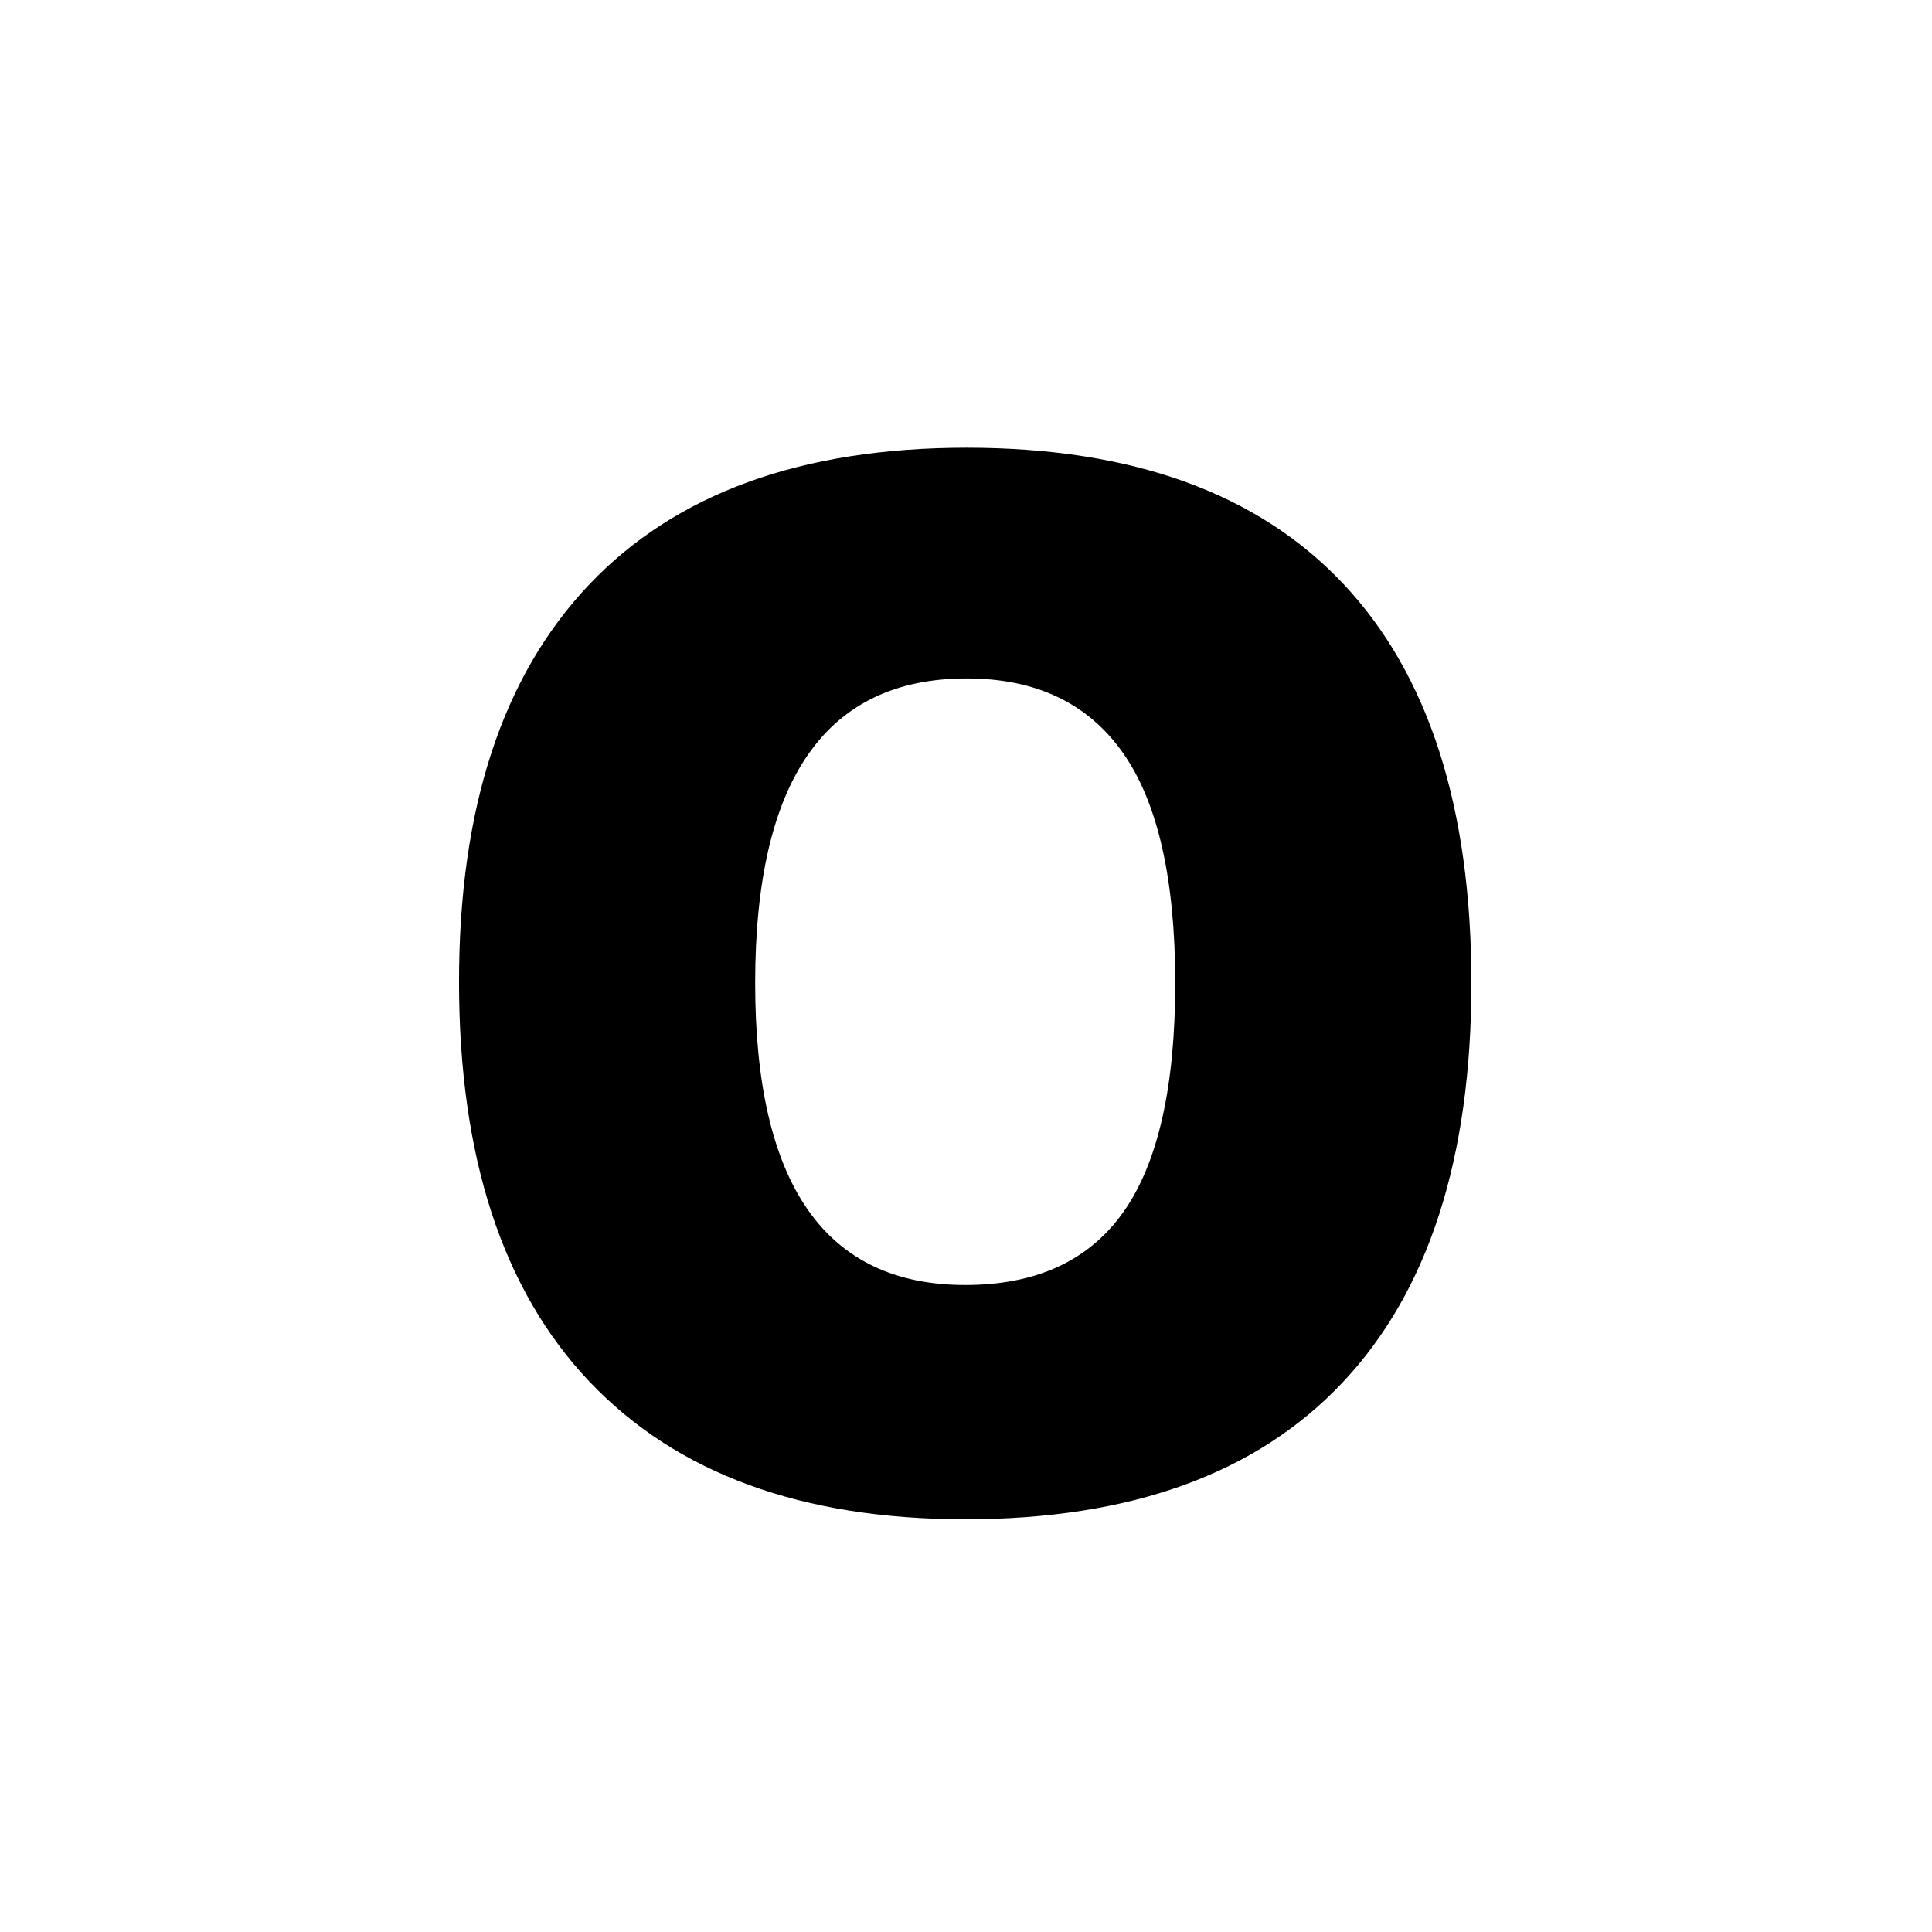 <?xml version="1.0" encoding="UTF-8"?>
<svg xmlns="http://www.w3.org/2000/svg" xmlns:xlink="http://www.w3.org/1999/xlink" width="375pt" height="375pt" viewBox="0 0 375 375" version="1.2">
<defs>
<g>
<symbol overflow="visible" id="glyph0-0">
<path style="stroke:none;" d="M 24.047 -202.031 L 140.406 -202.031 L 140.406 0 L 24.047 0 Z M 38.562 -14.375 L 125.891 -14.375 L 125.891 -187.656 L 38.562 -187.656 Z M 38.562 -14.375 "/>
</symbol>
<symbol overflow="visible" id="glyph0-1">
<path style="stroke:none;" d="M 210.875 -101.297 C 210.875 -67.297 202.535 -41.453 185.859 -23.766 C 169.191 -6.078 144.781 2.766 112.625 2.766 C 80.938 2.766 56.641 -6.125 39.734 -23.906 C 22.828 -41.688 14.375 -67.578 14.375 -101.578 C 14.375 -135.203 22.781 -160.879 39.594 -178.609 C 56.406 -196.348 80.844 -205.219 112.906 -205.219 C 145.051 -205.219 169.414 -196.414 186 -178.812 C 202.582 -161.219 210.875 -135.379 210.875 -101.297 Z M 71.859 -101.297 C 71.859 -62.234 85.445 -42.703 112.625 -42.703 C 126.445 -42.703 136.695 -47.445 143.375 -56.938 C 150.051 -66.426 153.391 -81.211 153.391 -101.297 C 153.391 -121.473 150.004 -136.375 143.234 -146 C 136.461 -155.625 126.352 -160.438 112.906 -160.438 C 85.539 -160.438 71.859 -140.723 71.859 -101.297 Z M 71.859 -101.297 "/>
</symbol>
</g>
</defs>
<g id="surface1">
<g style="fill:rgb(0%,0%,0%);fill-opacity:1;">
  <use xlink:href="#glyph0-1" x="74.72" y="292.122"/>
</g>
</g>
</svg>
